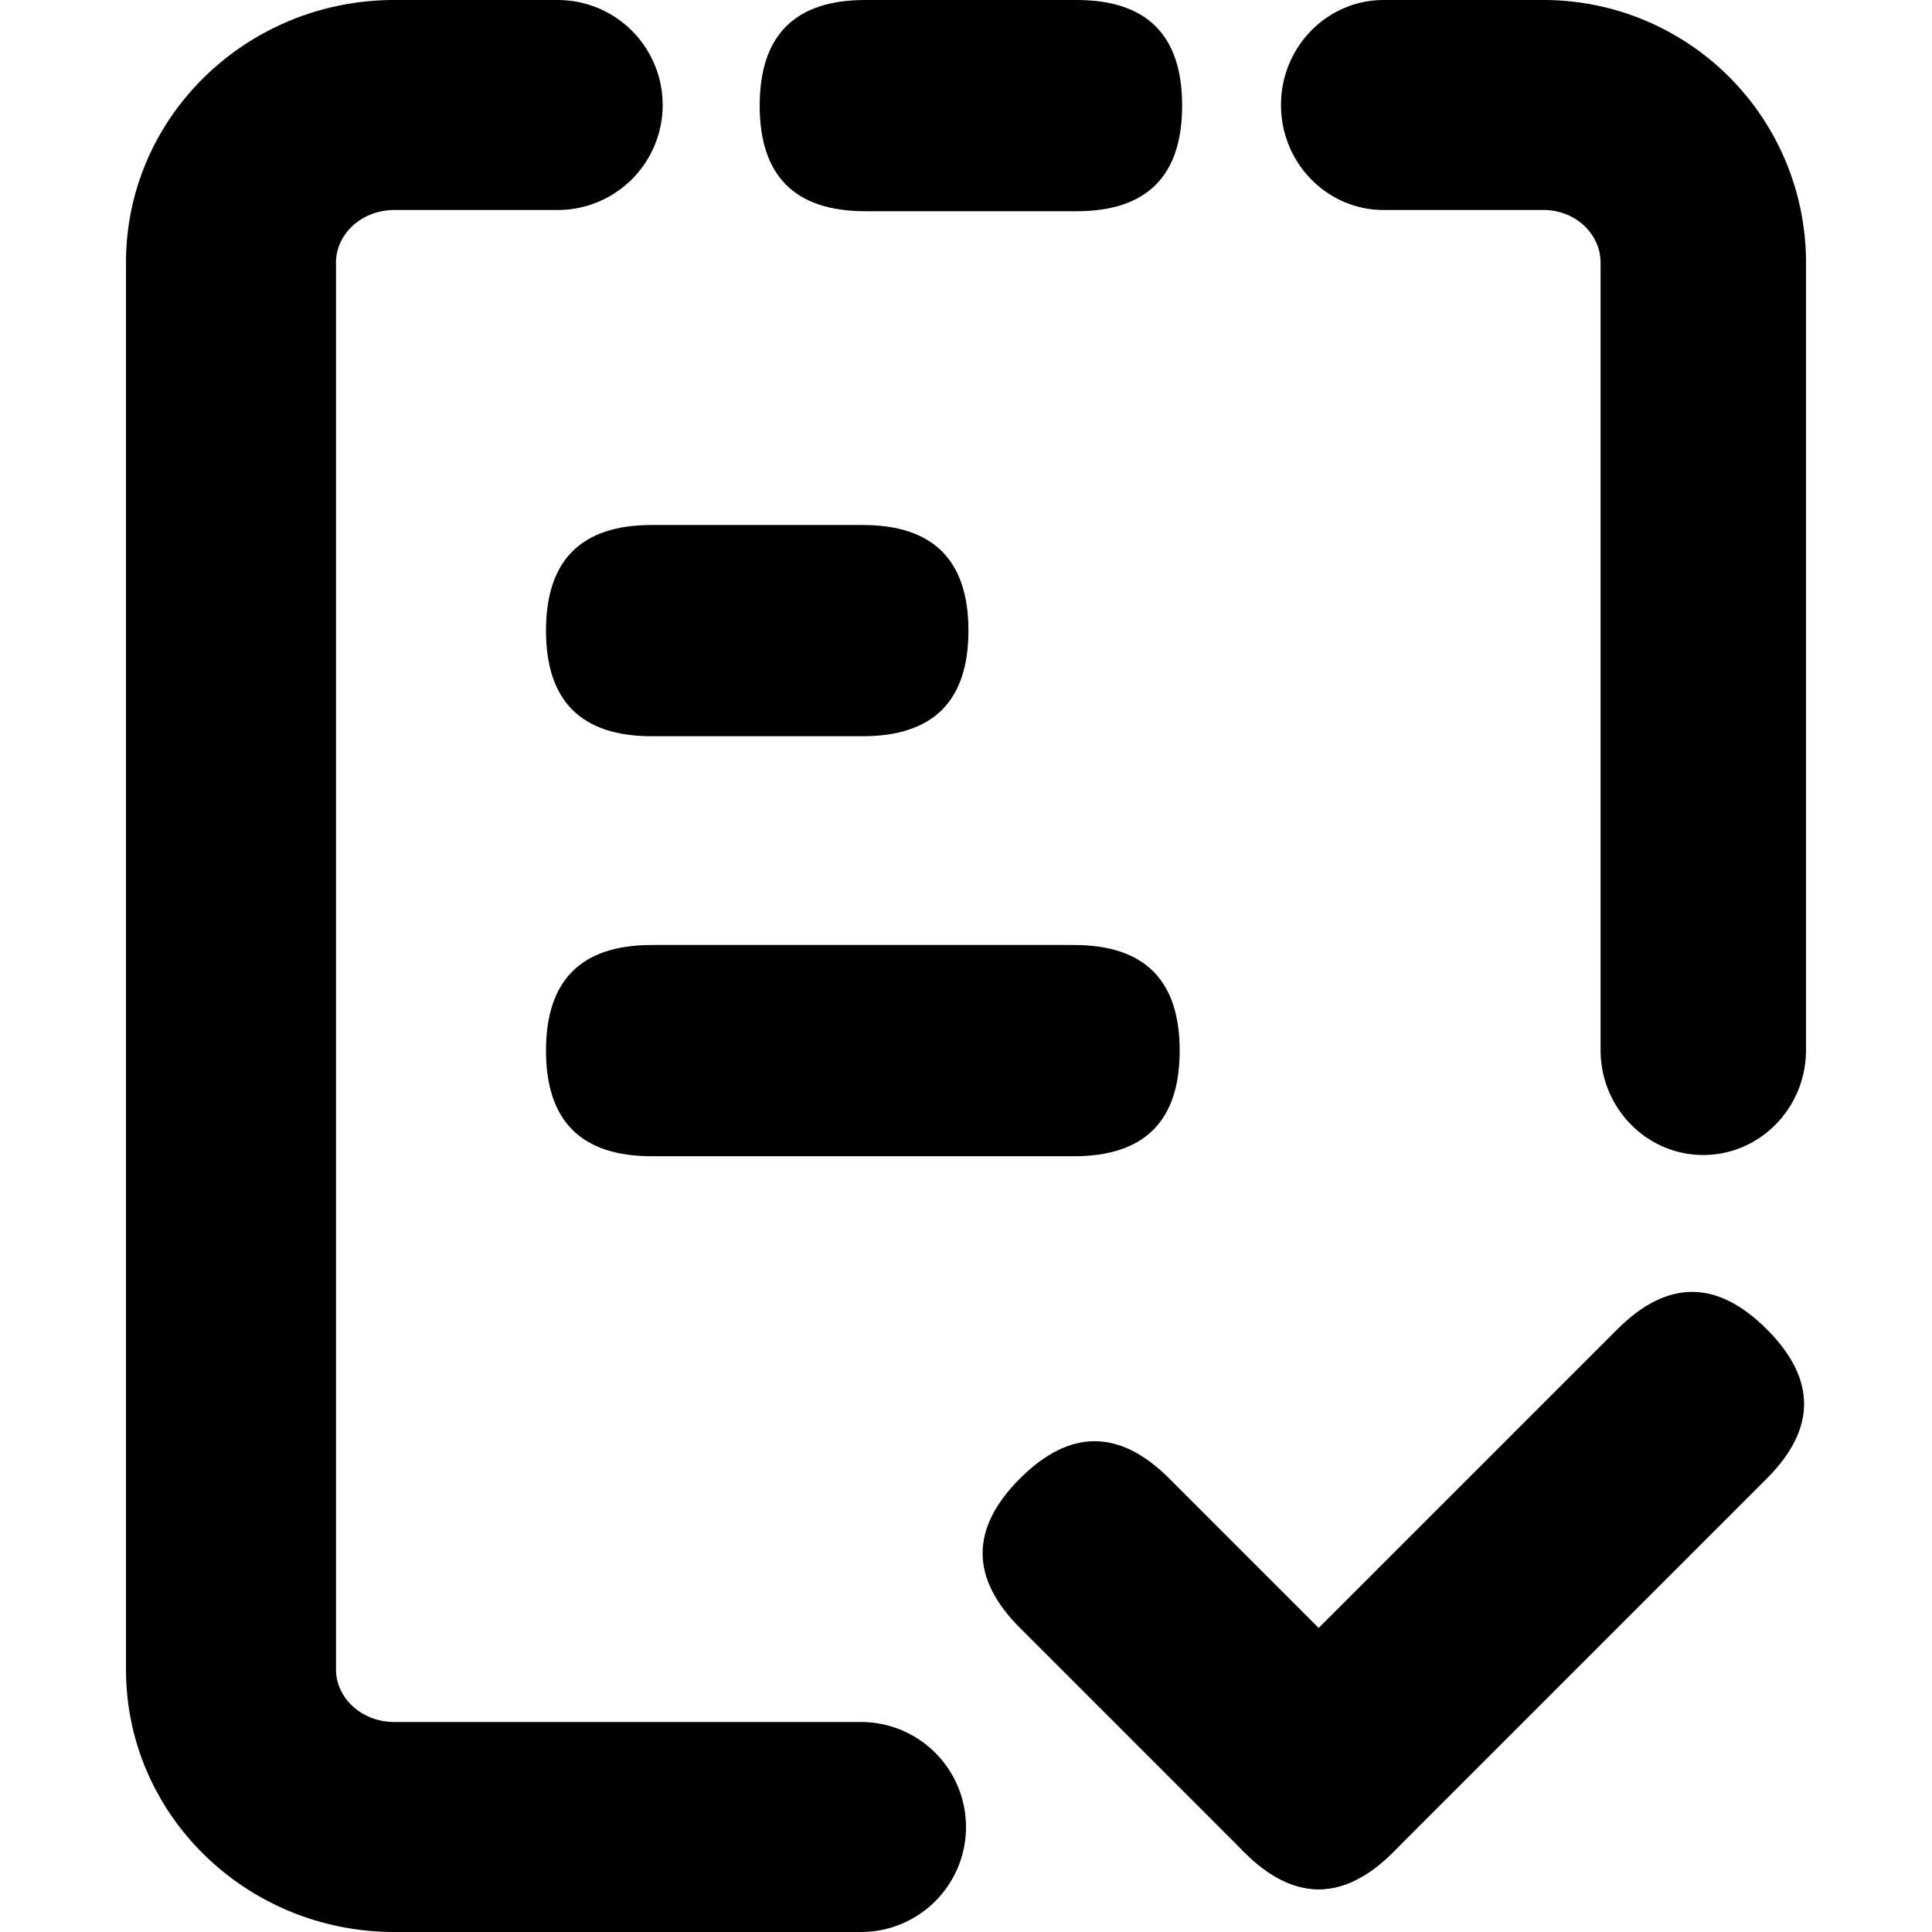 <?xml version="1.0" standalone="no"?><!DOCTYPE svg PUBLIC "-//W3C//DTD SVG 1.1//EN" "http://www.w3.org/Graphics/SVG/1.1/DTD/svg11.dtd"><svg t="1572596362949" class="icon" viewBox="0 0 1024 1024" version="1.1" xmlns="http://www.w3.org/2000/svg" p-id="1825" xmlns:xlink="http://www.w3.org/1999/xlink" width="200" height="200"><defs><style type="text/css"></style></defs><path d="M733.407 111.304C703.332 111.304 678.957 86.372 678.957 55.652S703.332 0 733.407 0h84.68A139.13 139.13 0 0 1 957.217 139.13V556.522c0 30.72-24.376 55.652-54.45 55.652-30.052 0-54.428-24.932-54.428-55.652V139.13c0-14.915-13.134-27.826-30.253-27.826h-84.68zM456.348 912.696a55.652 55.652 0 1 1 0 111.304H209.007C130.894 1024 66.783 962.182 66.783 884.87V139.13C66.783 61.818 130.894 0 209.007 0h86.573a55.652 55.652 0 1 1 0 111.304h-86.595C191.51 111.304 178.087 124.216 178.087 139.13v745.739c0 14.915 13.401 27.826 30.92 27.826H456.348z"  p-id="1826"></path><path d="M619.774 942.004m39.588-39.588l197.893-197.893q39.588-39.588 79.176 0l-0.016-0.016q39.588 39.588 0 79.176l-197.893 197.893q-39.588 39.588-79.176 0l0.016 0.016q-39.588-39.588 0-79.176Z"  p-id="1827"></path><path d="M580.171 744.079m39.588 39.588l118.733 118.733q39.588 39.588 0 79.176l0.016-0.016q-39.588 39.588-79.176 0l-118.733-118.733q-39.588-39.588 0-79.176l-0.016 0.016q39.588-39.588 79.176 0Z"  p-id="1828"></path><path d="M402.655 0m55.986 0l111.928 0q55.986 0 55.986 55.986l0-0.022q0 55.986-55.986 55.986l-111.928 0q-55.986 0-55.986-55.986l0 0.022q0-55.986 55.986-55.986Z" p-id="1829"></path><path d="M289.391 278.261m55.986 0l111.928 0q55.986 0 55.986 55.986l0-0.022q0 55.986-55.986 55.986l-111.928 0q-55.986 0-55.986-55.986l0 0.022q0-55.986 55.986-55.986Z"  p-id="1830"></path><path d="M289.391 500.87m55.986 0l223.9 0q55.986 0 55.986 55.986l0-0.022q0 55.986-55.986 55.986l-223.9 0q-55.986 0-55.986-55.986l0 0.022q0-55.986 55.986-55.986Z"  p-id="1831"></path></svg>